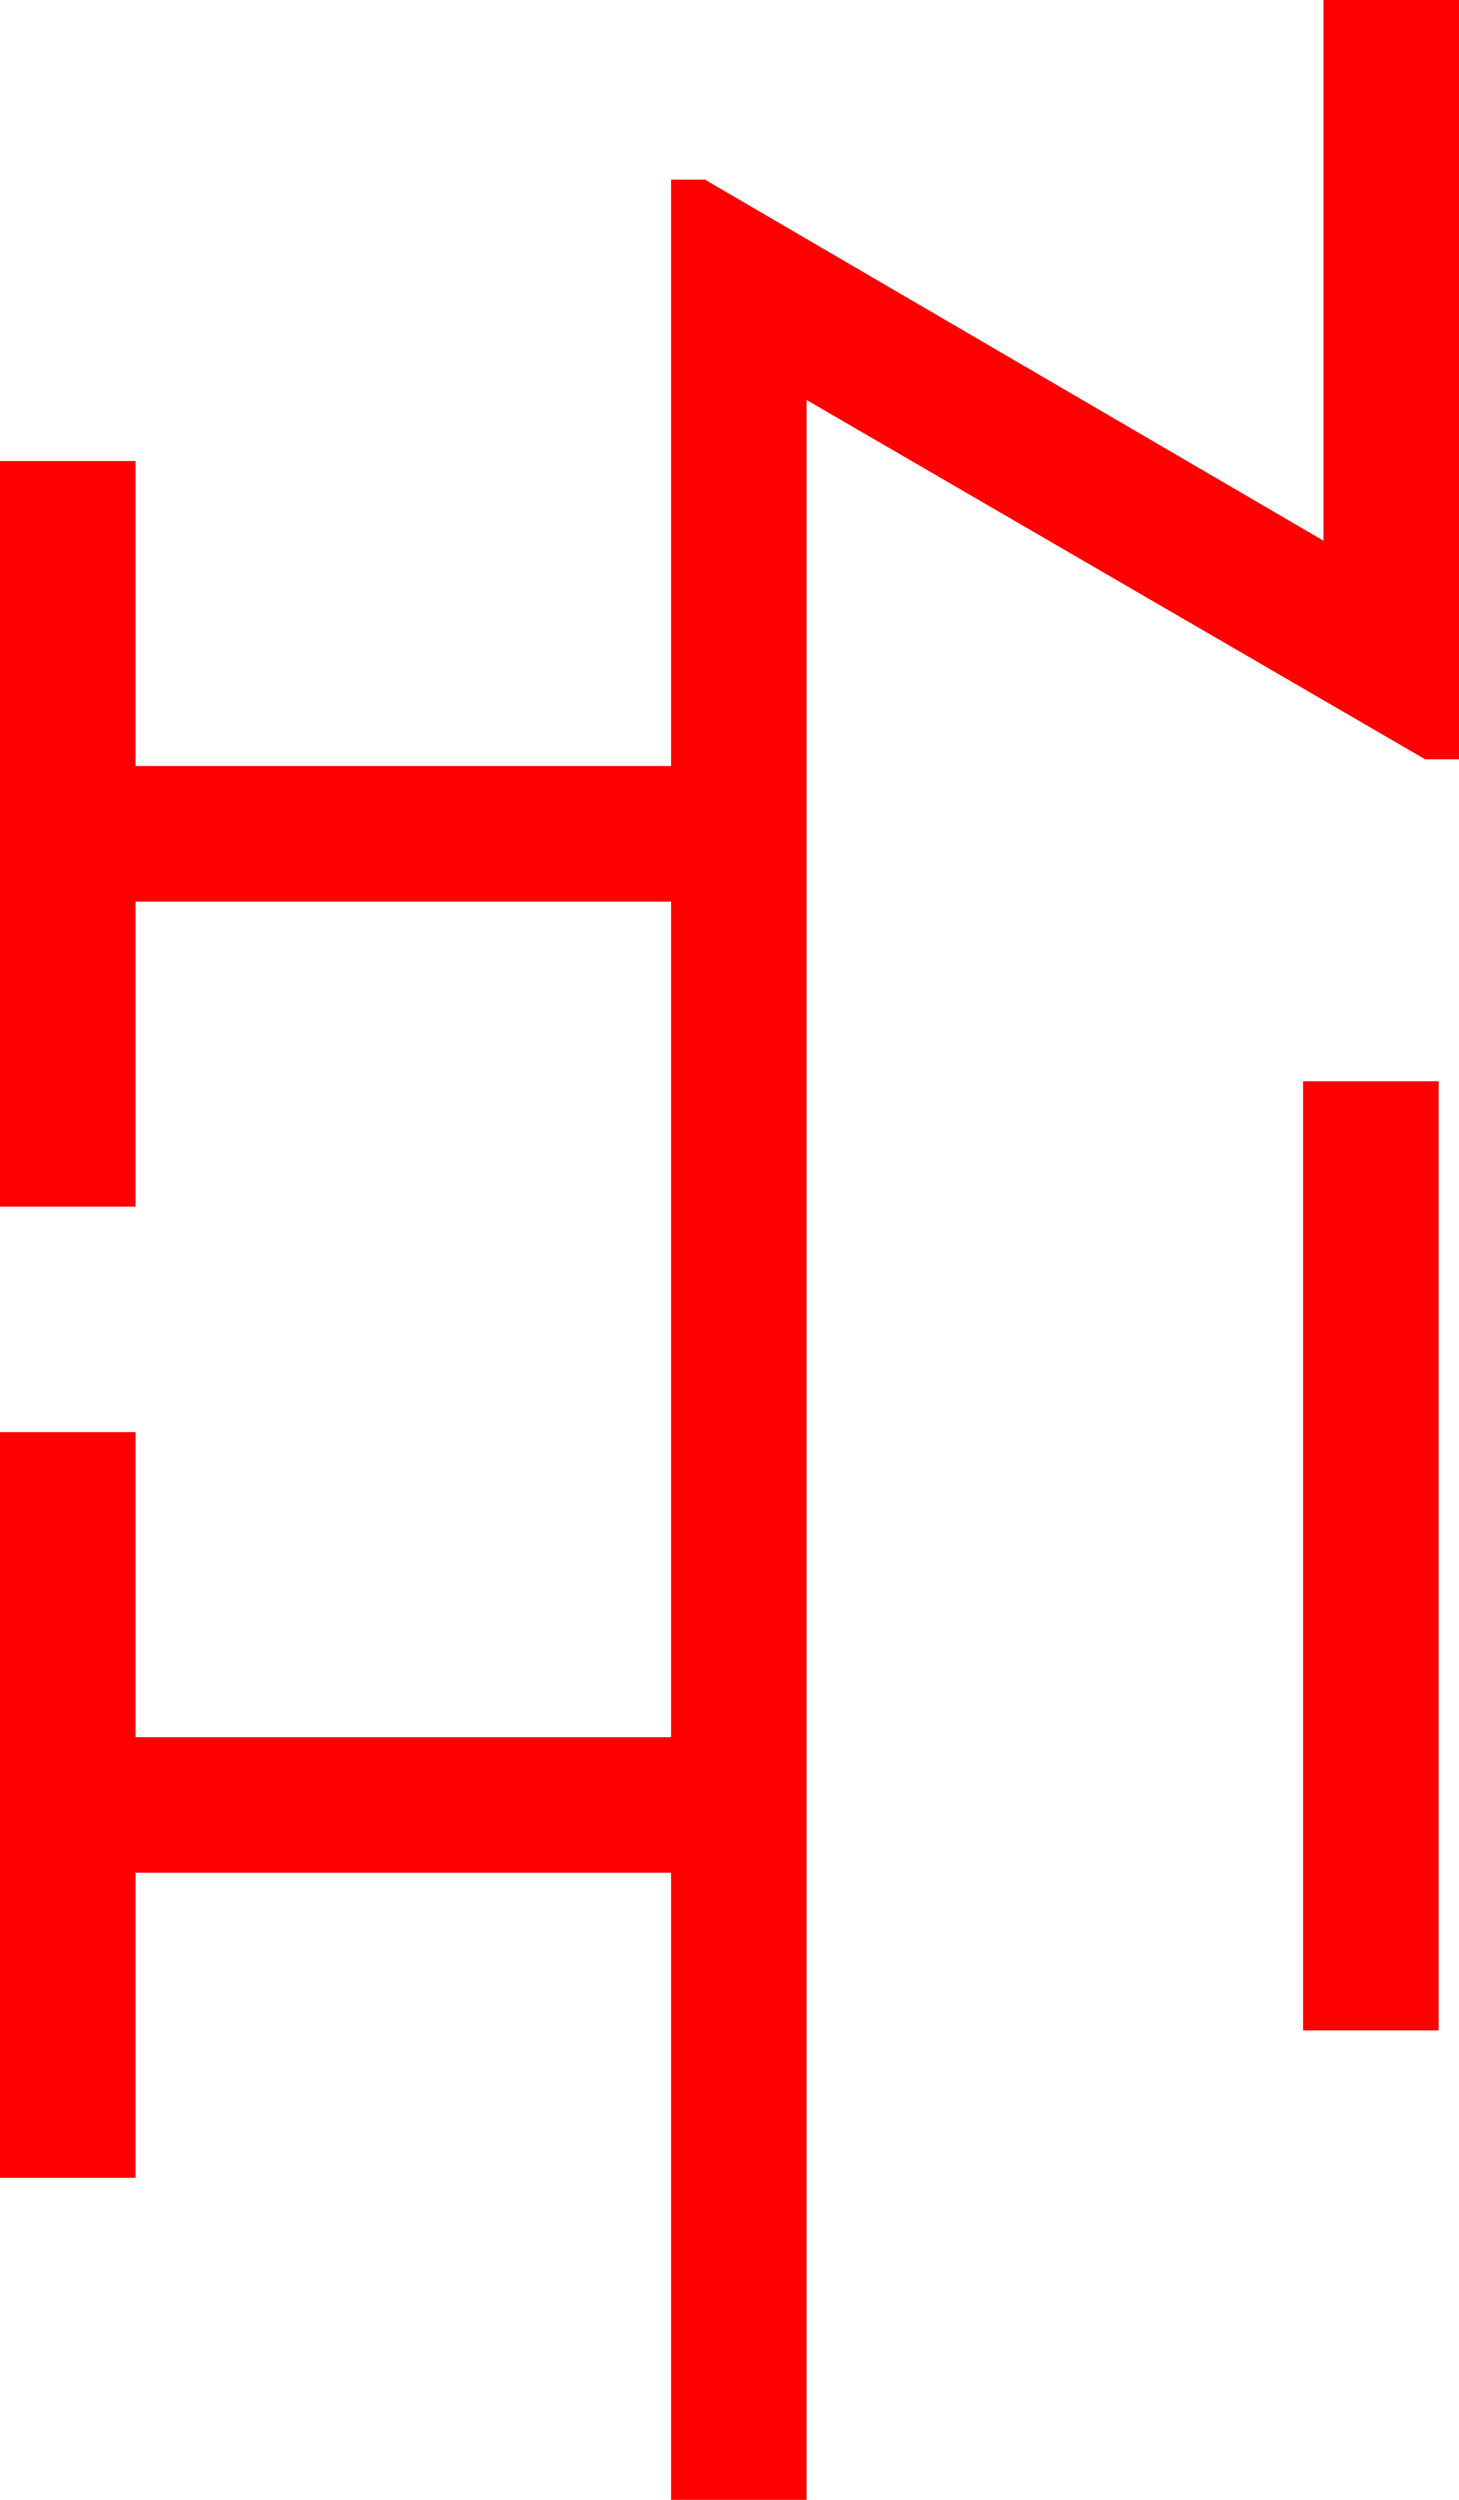 <?xml version="1.0" encoding="utf-8"?>
<!DOCTYPE svg PUBLIC "-//W3C//DTD SVG 1.1//EN" "http://www.w3.org/Graphics/SVG/1.1/DTD/svg11.dtd">
<svg width="25.225" height="43.213" xmlns="http://www.w3.org/2000/svg" xmlns:xlink="http://www.w3.org/1999/xlink" xmlns:xml="http://www.w3.org/XML/1998/namespace" version="1.1">
  <g>
    <g>
      <path style="fill:#FF0000;fill-opacity:1" d="M22.529,18.691L24.873,18.691 24.873,35.098 22.529,35.098 22.529,18.691z M22.881,0L25.225,0 25.225,13.125 24.639,13.125 13.945,6.914 13.945,43.213 11.602,43.213 11.602,32.373 2.344,32.373 2.344,37.646 0,37.646 0,24.756 2.344,24.756 2.344,30.029 11.602,30.029 11.602,15.586 2.344,15.586 2.344,20.859 0,20.859 0,7.969 2.344,7.969 2.344,13.242 11.602,13.242 11.602,3.105 12.188,3.105 22.881,9.346 22.881,0z" />
    </g>
  </g>
</svg>